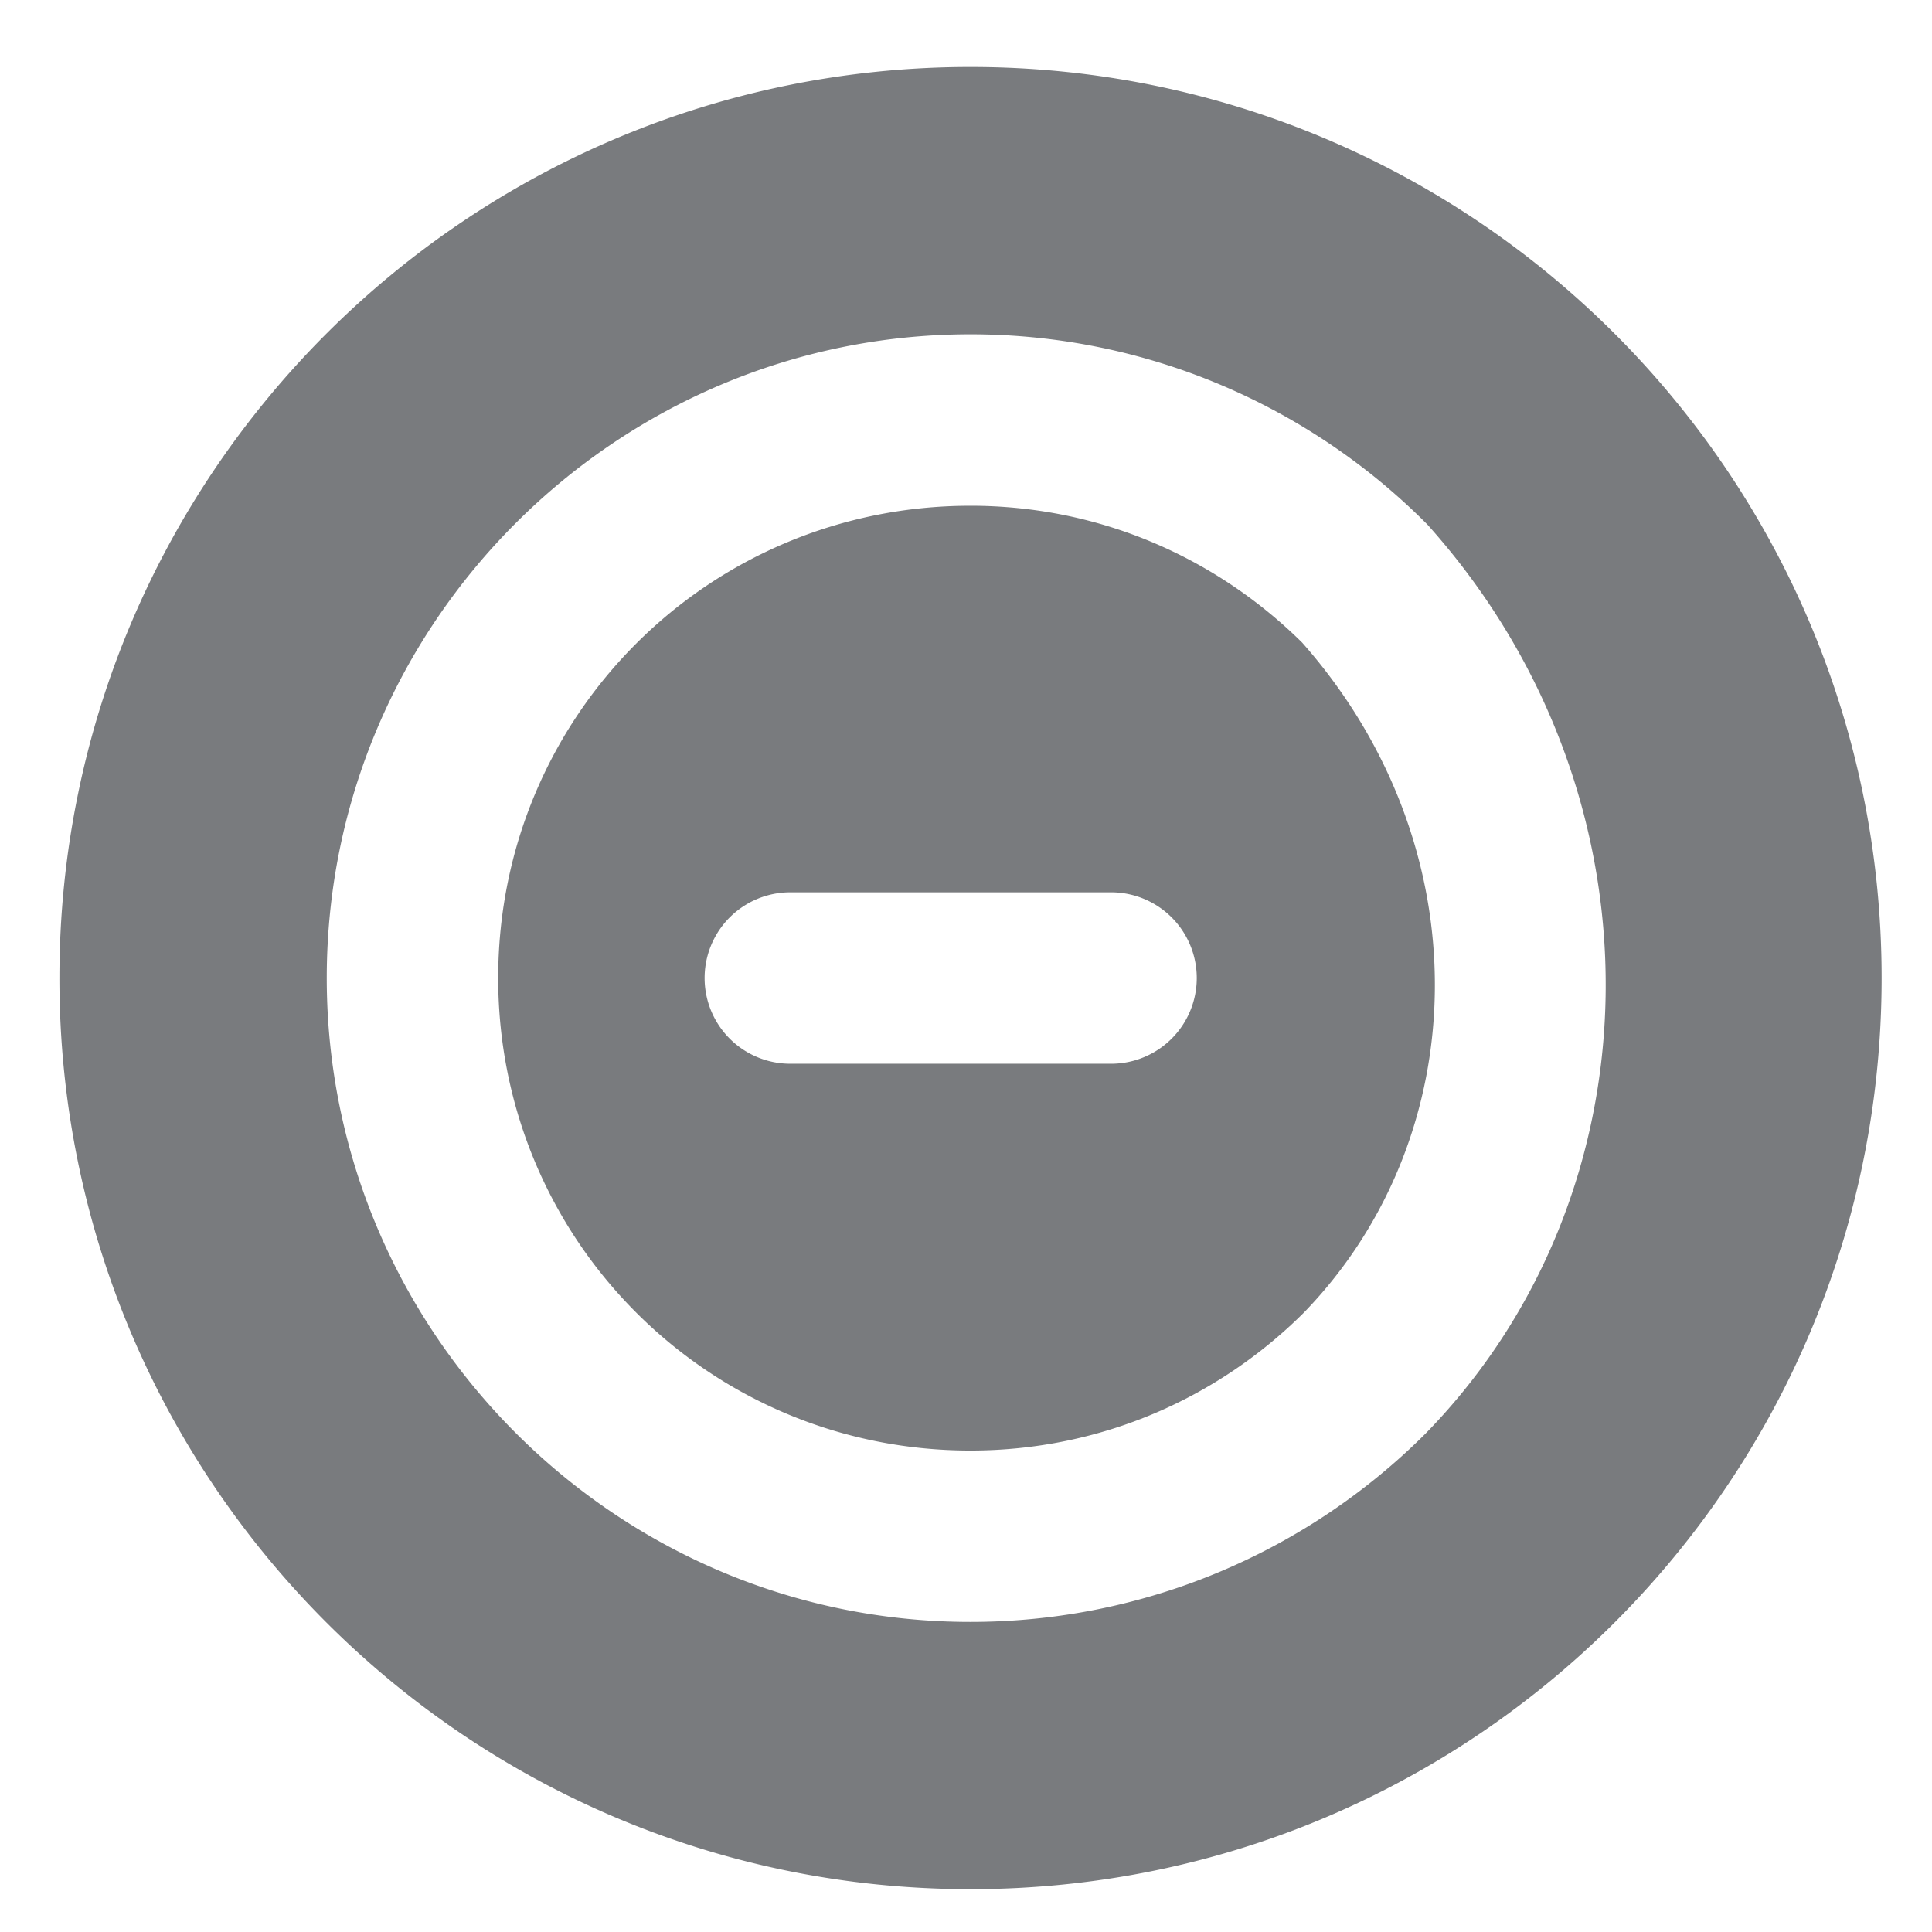 <?xml version="1.0" encoding="UTF-8" standalone="no"?>
<!-- Created with Inkscape (http://www.inkscape.org/) -->

<svg
   xmlns:dc="http://purl.org/dc/elements/1.1/"
   xmlns:cc="http://creativecommons.org/ns#"
   xmlns:rdf="http://www.w3.org/1999/02/22-rdf-syntax-ns#"
   xmlns:svg="http://www.w3.org/2000/svg"
   xmlns="http://www.w3.org/2000/svg"
   xmlns:sodipodi="http://sodipodi.sourceforge.net/DTD/sodipodi-0.dtd"
   xmlns:inkscape="http://www.inkscape.org/namespaces/inkscape"
   width="64"
   height="64"
   viewBox="0 0 16.933 16.933"
   version="1.1"
   id="svg8"
   inkscape:version="0.92.4 (5da689c313, 2019-01-14)"
   sodipodi:docname="hibernar.svg">
  <defs
     id="defs2" />
  <sodipodi:namedview
     id="base"
     pagecolor="#ffffff"
     bordercolor="#666666"
     borderopacity="1.0"
     inkscape:pageopacity="0.0"
     inkscape:pageshadow="2"
     inkscape:zoom="7.9195959"
     inkscape:cx="38.02831"
     inkscape:cy="29.939098"
     inkscape:document-units="mm"
     inkscape:current-layer="layer1"
     showgrid="false"
     units="px"
     inkscape:window-width="1920"
     inkscape:window-height="1023"
     inkscape:window-x="0"
     inkscape:window-y="29"
     inkscape:window-maximized="1" />
  <g
     inkscape:label="Capa 1"
     inkscape:groupmode="layer"
     id="layer1"
     transform="translate(0,-280.067)">
    <path
       style="opacity:1;fill:#25282d;fill-opacity:0.611;stroke-width:1.077"
       d="M 32.1 2.215 C 15.457 2.214 1.965 15.705 1.965 32.348 C 1.964 48.991 15.456 62.483 32.1 62.482 C 48.742 62.482 62.233 48.99 62.232 32.348 C 62.232 15.706 48.741 2.215 32.1 2.215 z M 32.096 11.057 C 37.958 11.057 43.306 13.445 47.156 17.295 L 47.215 17.354 L 47.266 17.412 C 55.153 26.263 54.979 39.351 47.186 47.375 L 47.17 47.391 L 47.156 47.406 C 43.306 51.256 37.958 53.643 32.096 53.643 C 20.37 53.643 10.807 44.071 10.807 32.346 C 10.807 20.62 20.37 11.057 32.096 11.057 z M 32.096 16.727 C 23.434 16.727 16.477 23.684 16.477 32.346 C 16.477 41.007 23.434 47.975 32.096 47.975 C 36.417 47.975 40.296 46.231 43.125 43.412 C 48.78 37.577 49.039 28.013 43.066 21.252 C 40.242 18.462 36.392 16.727 32.096 16.727 z M 26.139 29.512 L 36.746 29.512 A 2.835 2.835 0 0 1 36.746 35.182 L 26.139 35.182 A 2.835 2.835 0 0 1 26.139 29.512 z "
       transform="matrix(0.265,0,0,0.265,0,280.067)"
       id="path815" />
    <g
       id="g824"
       transform="translate(0.26,-0.315)" />
  </g>
</svg>
